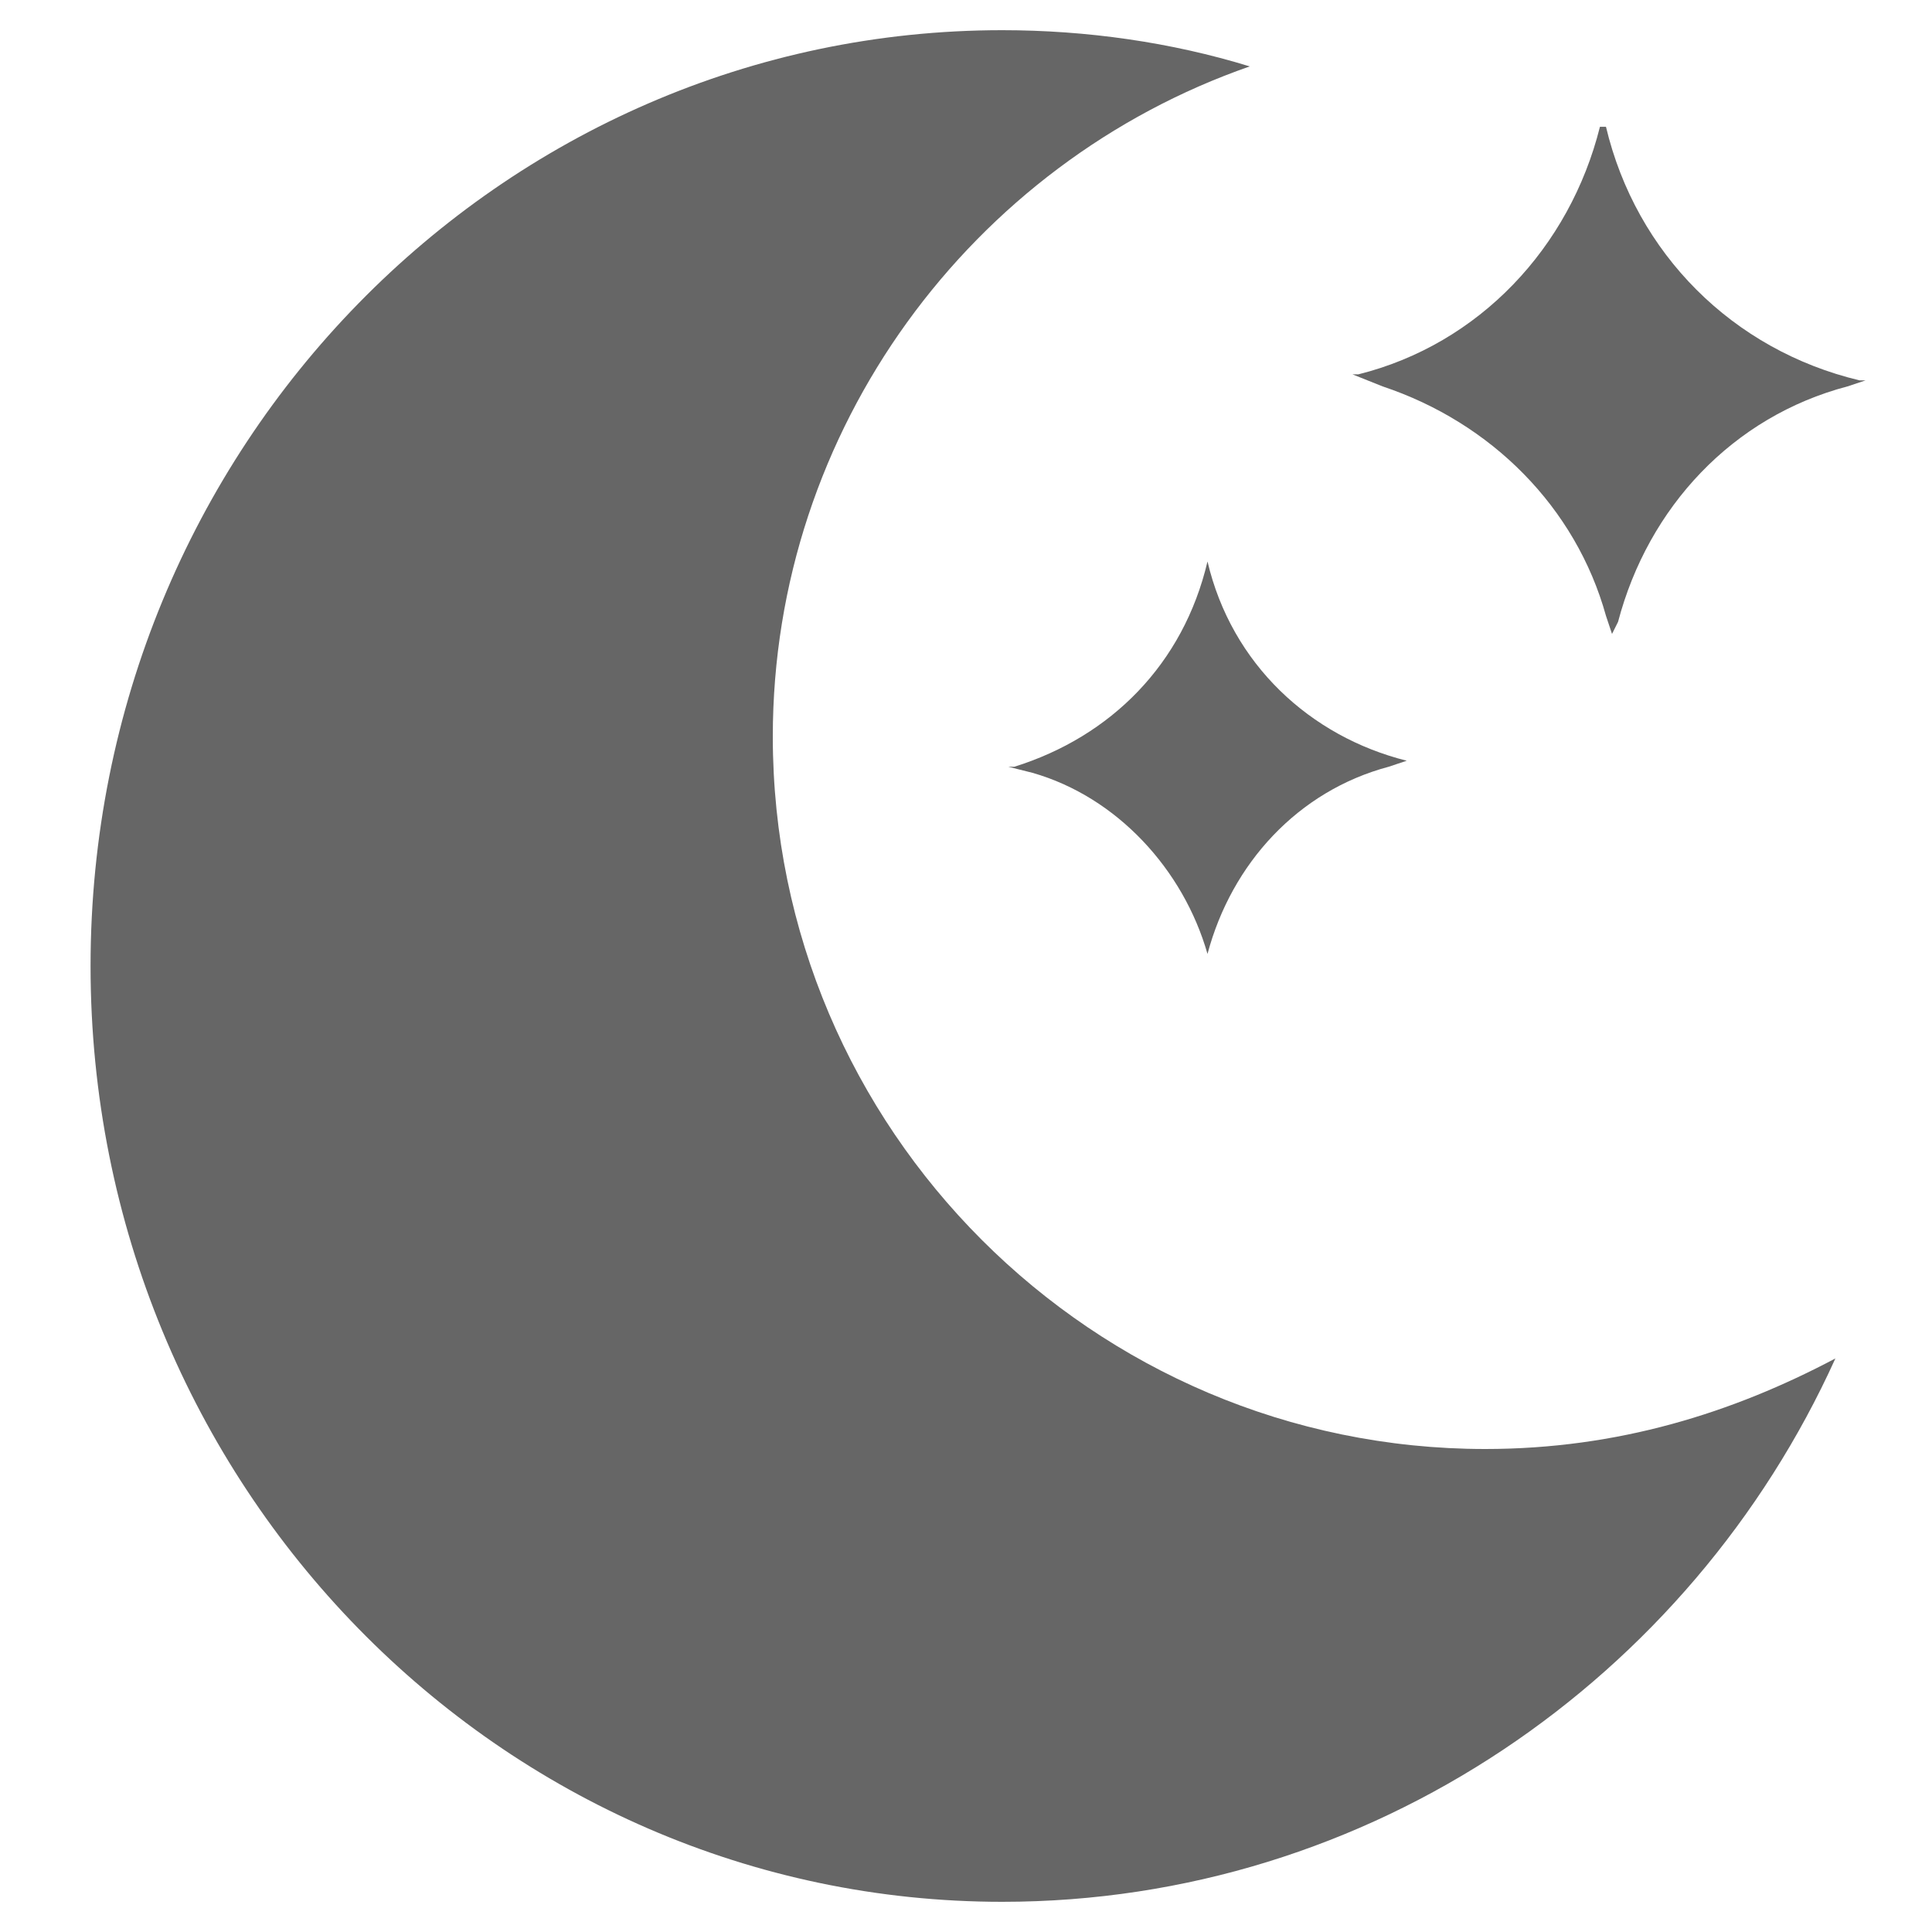 <svg xmlns="http://www.w3.org/2000/svg" version="1.1" class="staticContent" height="100%" width="100%"
	 preserveAspectRatio="none" viewBox="0 0 32 32">
	<g id="Moon">
	<path fill="#666666" d="M30.4,22.5c-2.4,5.3-7.7,9-13.8,9C8.3,31.5,1.5,24.6,1.5,16S8.3,0.5,16.6,0.5c1.4,0,2.8,0.2,4.1,0.6
		c-4.6,1.6-7.9,6-7.9,11.1c0,6.5,5.3,11.8,11.8,11.8C26.8,24,28.7,23.4,30.4,22.5z"/>
	<path fill="#666666" d="M26.6,2.1L26.6,2.1c0.5,2.1,2.1,3.7,4.2,4.2l0.1,0l-0.3,0.1c-1.9,0.5-3.3,2-3.8,3.9l-0.1,0.2l-0.1-0.3
		c-0.5-1.8-1.9-3.2-3.7-3.8l-0.5-0.2l0.1,0c2-0.5,3.5-2.1,4-4.1L26.6,2.1z"/>
	<path fill="#666666" d="M20,9.3L20,9.3c0.4,1.7,1.7,2.9,3.3,3.3l0,0l-0.3,0.1c-1.5,0.4-2.6,1.6-3,3.1l0,0.2L20,15.8
		c-0.4-1.4-1.5-2.6-2.9-3l-0.4-0.1l0.1,0C18.4,12.2,19.6,11,20,9.3L20,9.3z"/>
</g>

<circle style="fill:none!important;stroke:none!important;pointer-events:all!important" cx="16" cy="16" r="15" />
</svg>